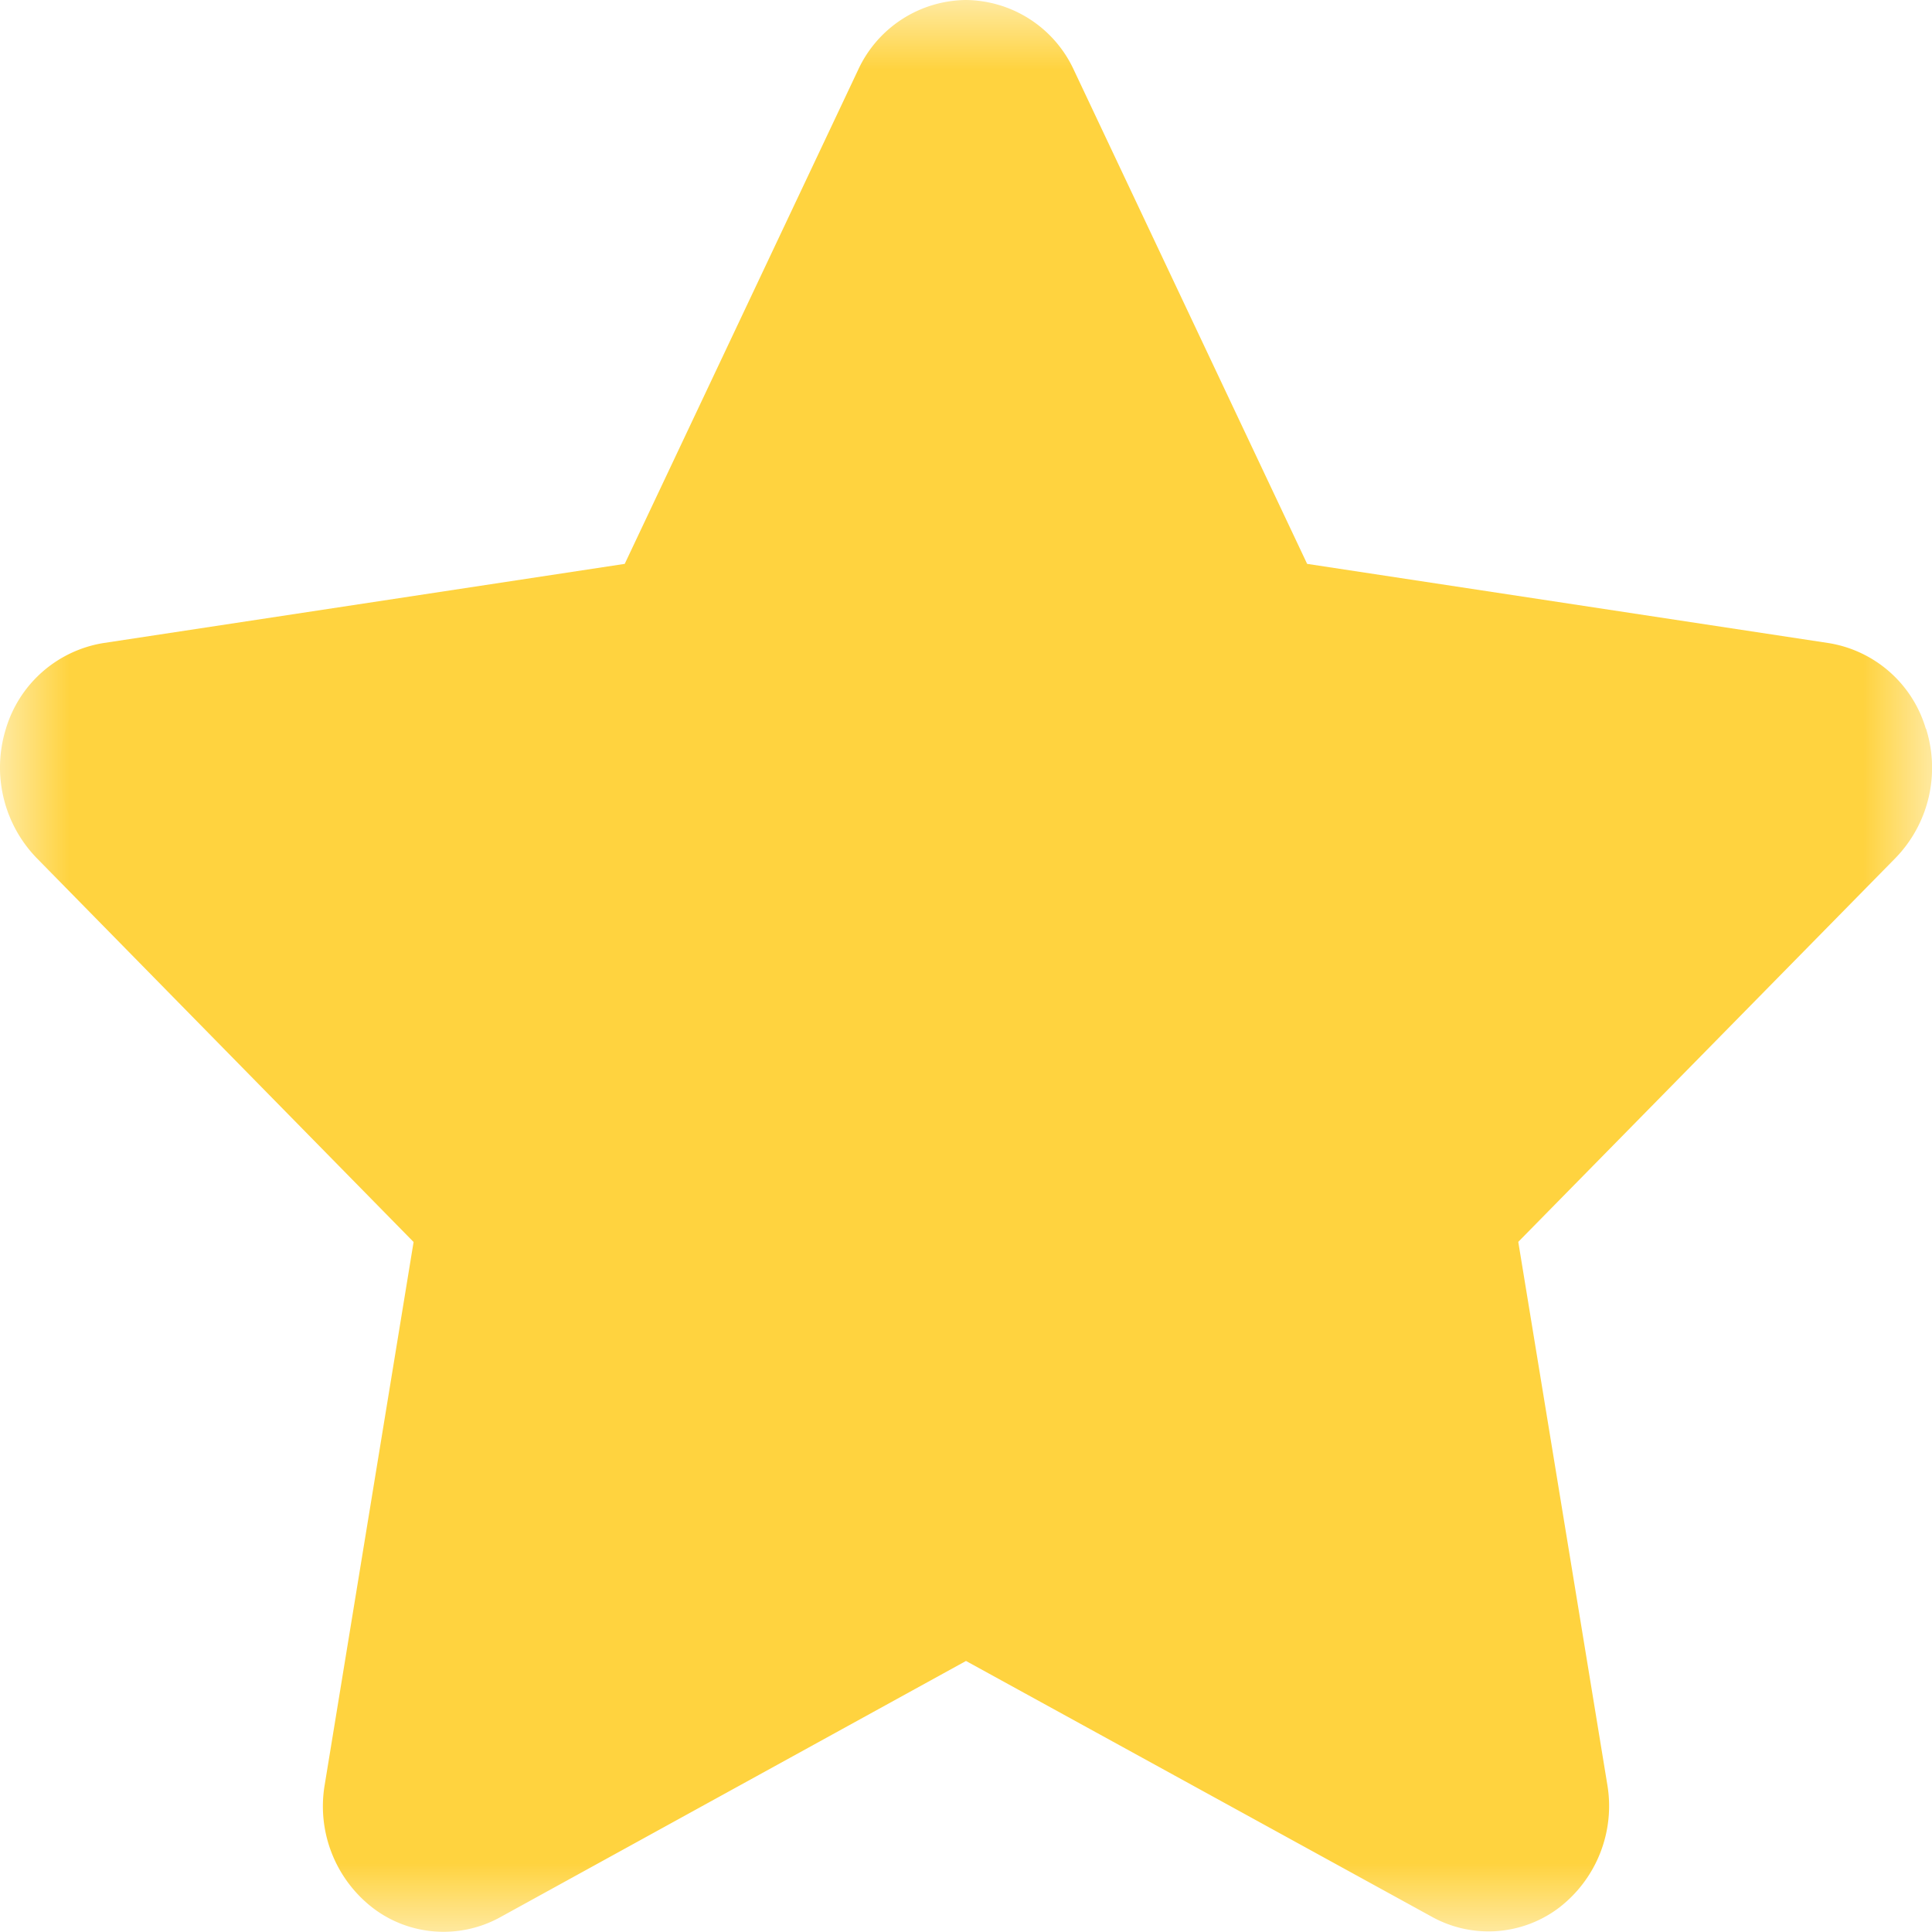 <svg xmlns="http://www.w3.org/2000/svg" xmlns:xlink="http://www.w3.org/1999/xlink" width="14" height="14" viewBox="0 0 14 14">
    <defs>
        <path id="a" d="M0 0h14v14H0z"/>
    </defs>
    <g fill="none" fill-rule="evenodd">
        <mask id="b" fill="#fff">
            <use xlink:href="#a"/>
        </mask>
        <path fill="#FFD33F" d="M13.955 5.28a.88.88 0 0 0-.704-.62l-3.779-.574L7.783.51A.871.871 0 0 0 7 0a.87.87 0 0 0-.783.509l-1.69 3.577-3.779.574a.886.886 0 0 0-.705.62.943.943 0 0 0 .222.937L2.997 9l-.644 3.933a.93.93 0 0 0 .348.892c.265.203.626.23.92.07L7 12.036l3.38 1.856a.847.847 0 0 0 .92-.07.93.93 0 0 0 .347-.891l-.645-3.932 2.735-2.783a.939.939 0 0 0 .22-.935" mask="url(#b)"/>
    </g>
</svg>
